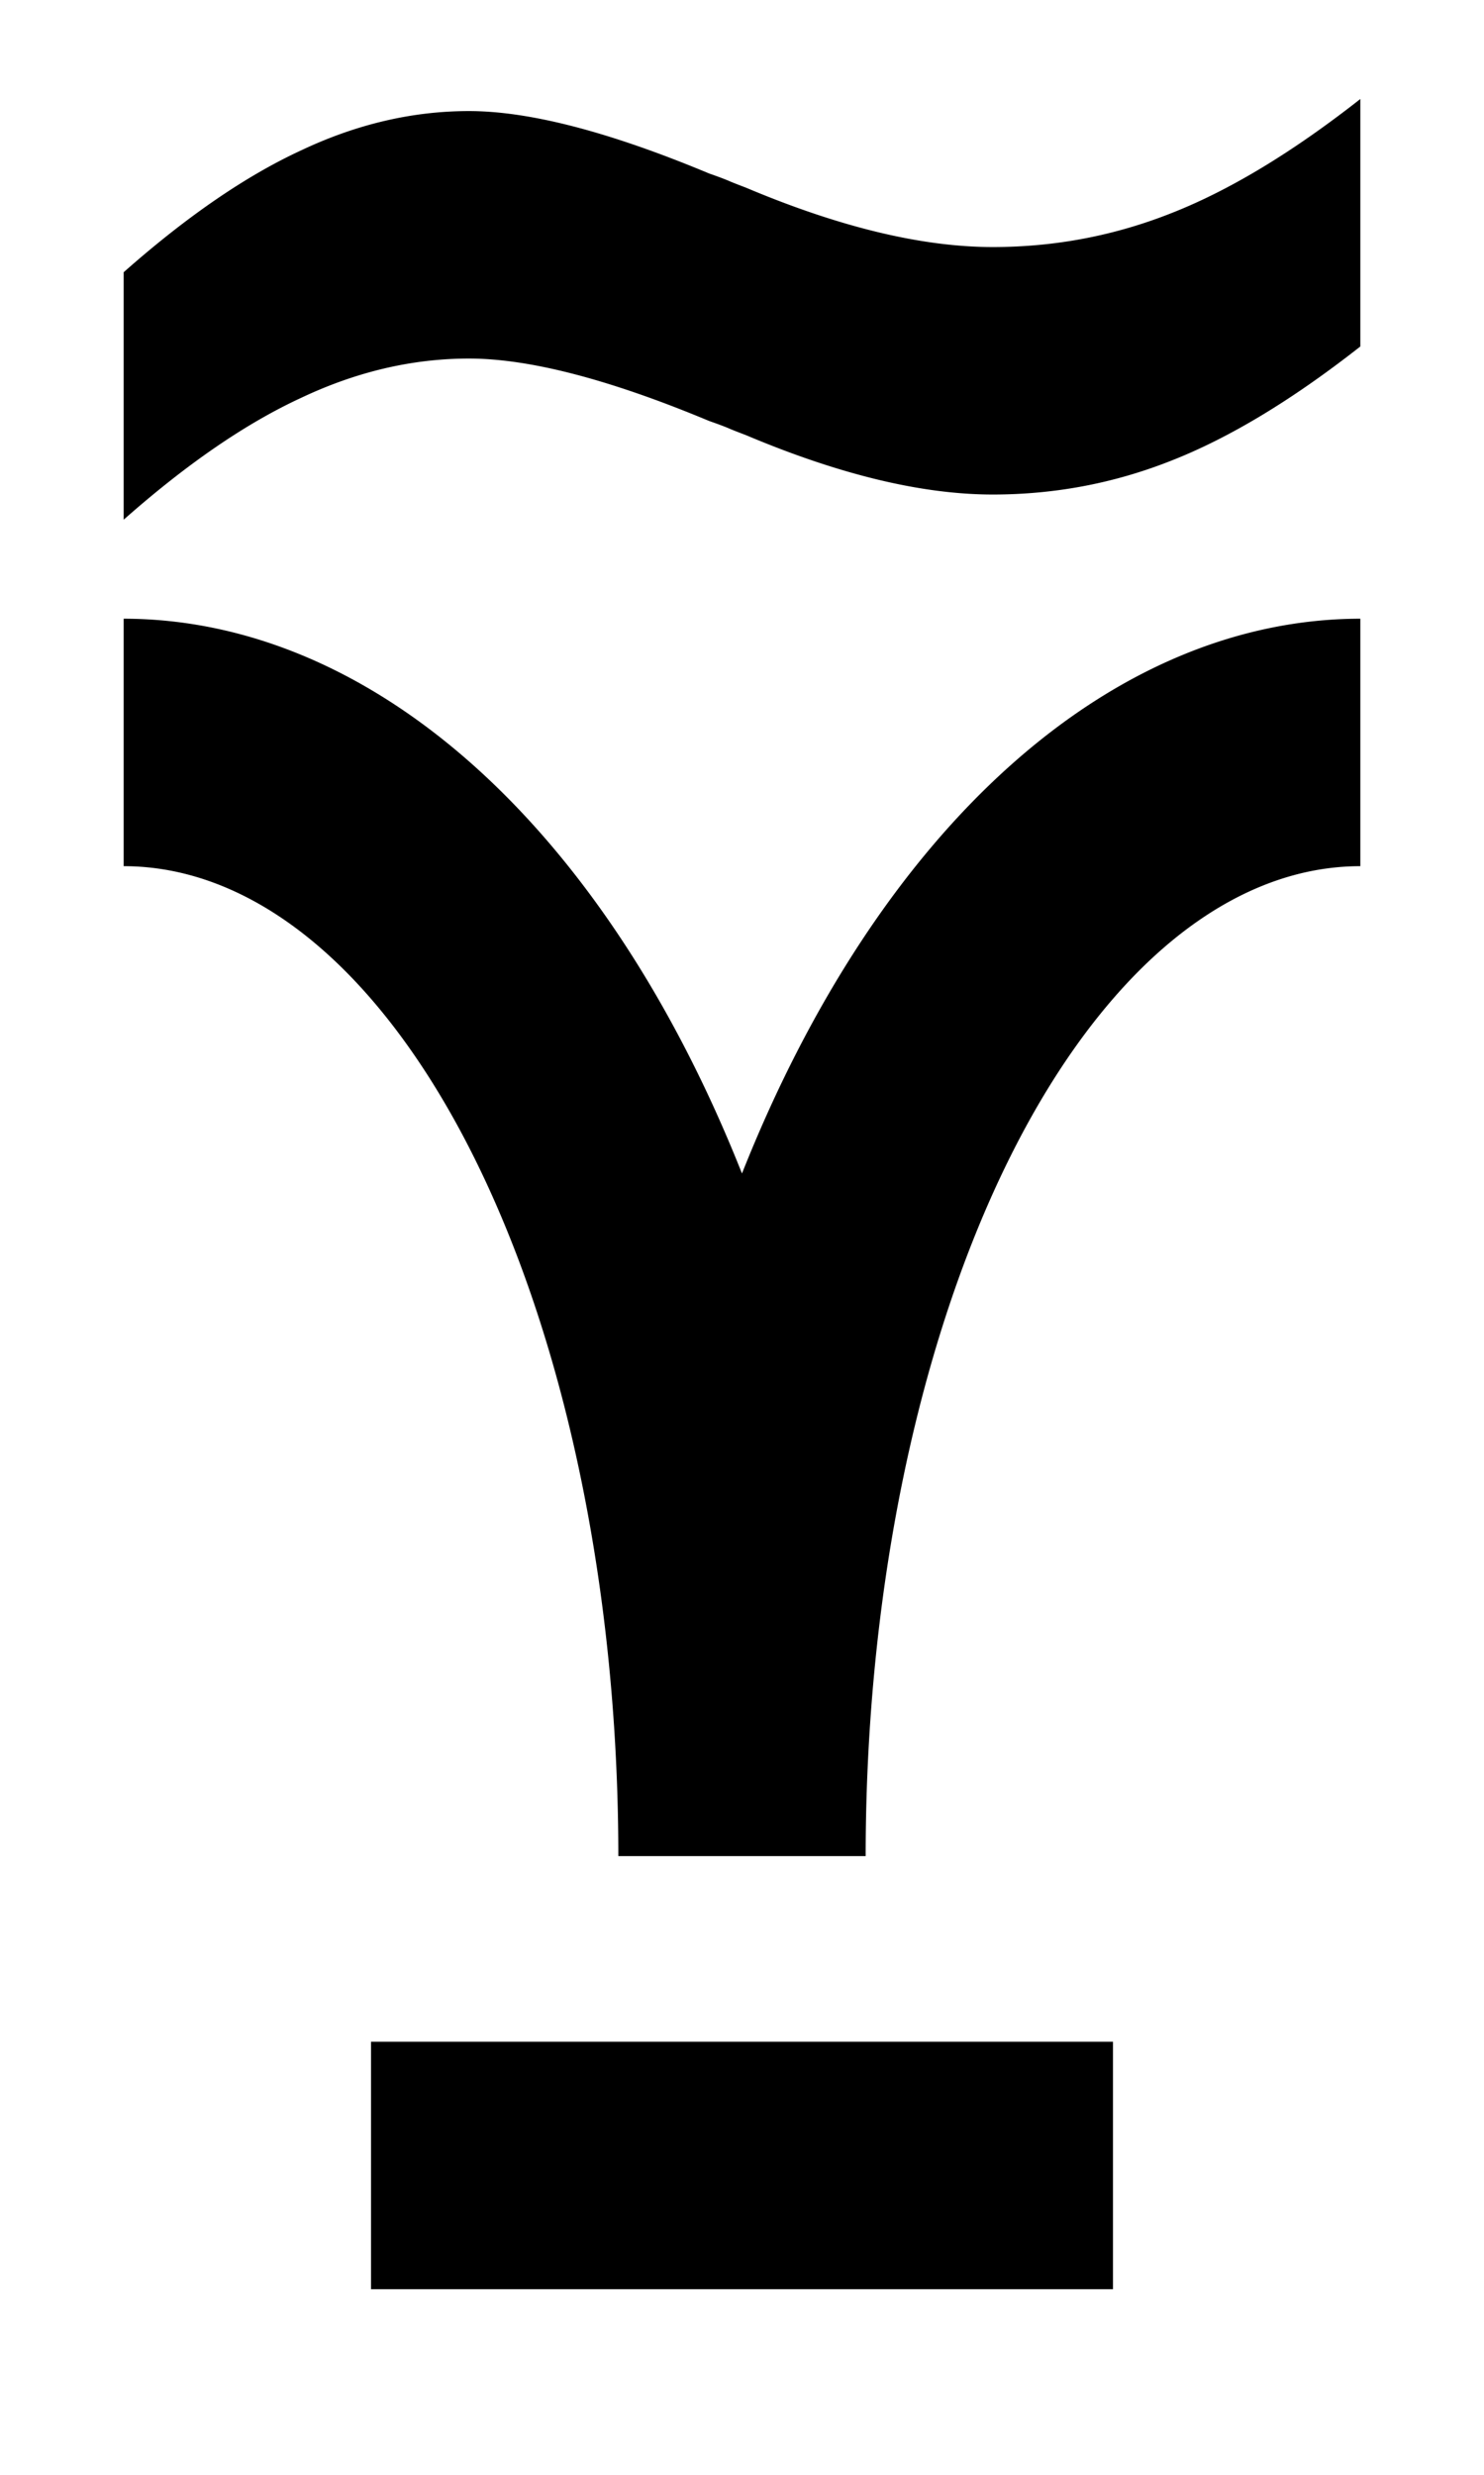<?xml version="1.0" encoding="UTF-8" standalone="no"?>
<!-- Created with Inkscape (http://www.inkscape.org/) -->

<svg
   xmlns:dc="http://purl.org/dc/elements/1.1/"
   xmlns:cc="http://creativecommons.org/ns#"
   xmlns:rdf="http://www.w3.org/1999/02/22-rdf-syntax-ns#"
   xmlns:svg="http://www.w3.org/2000/svg"
   xmlns="http://www.w3.org/2000/svg"
   xmlns:sodipodi="http://sodipodi.sourceforge.net/DTD/sodipodi-0.dtd"
   xmlns:inkscape="http://www.inkscape.org/namespaces/inkscape"
   width="600"
   height="1000"
   viewBox="0 0 600 1000"
   id="svg2"
   version="1.1"
   inkscape:version="0.91 r13725"
   sodipodi:docname="YHI.svg"
   enable-background="new">
  <sodipodi:namedview
     id="base"
     pagecolor="#ffffff"
     bordercolor="#666666"
     borderopacity="1.0"
     inkscape:pageopacity="0.0"
     inkscape:pageshadow="2"
     inkscape:zoom="1.6960195"
     inkscape:cx="243.39688"
     inkscape:cy="500"
     inkscape:document-units="px"
     inkscape:current-layer="g3553"
     showgrid="false"
     inkscape:window-width="1440"
     inkscape:window-height="851"
     inkscape:window-x="0"
     inkscape:window-y="1"
     inkscape:window-maximized="1"
     showguides="true"
     inkscape:snap-global="false">
    <sodipodi:guide
       id="guide3573"
       inkscape:label="baseline"
       position="0,250"
       orientation="0,1" />
    <sodipodi:guide
       id="guide3575"
       inkscape:label="ascender"
       position="0,1000"
       orientation="0,1" />
    <sodipodi:guide
       id="guide3577"
       inkscape:label="caps"
       position="0,1000"
       orientation="0,1" />
    <sodipodi:guide
       id="guide3579"
       inkscape:label="xheight"
       position="0,750"
       orientation="0,1" />
    <sodipodi:guide
       id="guide3581"
       inkscape:label="descender"
       position="0,0"
       orientation="0,1" />
  </sodipodi:namedview>
  <defs
     id="defs4" />
  <g
     style="display:inline"
     inkscape:label="YHI"
     id="g3553"
     inkscape:groupmode="layer">
    <path
       style="opacity:1;fill:#000000;fill-opacity:1;fill-rule:nonzero;stroke:none;stroke-width:100;stroke-linecap:round;stroke-miterlimit:4;stroke-dasharray:none;stroke-dashoffset:0;stroke-opacity:1"
       d="m 550,40 c -27.301,21.434 -52.652,36.763 -76.053,45.988 -23.141,9.225 -47.322,13.836 -72.543,13.836 -28.601,0 -61.882,-8.002 -99.844,-24.01 -2.86,-1.085 -4.94,-1.901 -6.24,-2.443 -1.82,-0.814 -4.68,-1.899 -8.58,-3.256 -40.302,-16.822 -72.674,-25.232 -97.115,-25.232 -22.881,0 -45.5,5.292 -67.861,15.873 C 99.403,71.066 75.481,87.481 50,110 l 0,100 c 25.481,-22.519 49.403,-38.934 71.764,-49.244 22.361,-10.581 44.98,-15.873 67.861,-15.873 24.441,0 56.814,8.413 97.115,25.234 3.9,1.357 6.76,2.442 8.58,3.256 1.3,0.543 3.38,1.356 6.24,2.441 37.962,16.008 71.243,24.012 99.844,24.012 25.221,0 49.402,-4.613 72.543,-13.838 C 497.348,176.763 522.699,161.434 550,140 L 550,40 Z M 50,250 50,350 a 200,400 0 0 1 200,400 l 100,0 A 200,400 0 0 1 550,350 l 0,-100 A 300,500 0 0 0 299.992,474.178 300,500 0 0 0 50,250 Z m 100,575 0,100 300,0 0,-100 -300,0 z"
       id="path3555"
       inkscape:connector-curvature="0" />
  </g>
</svg>
